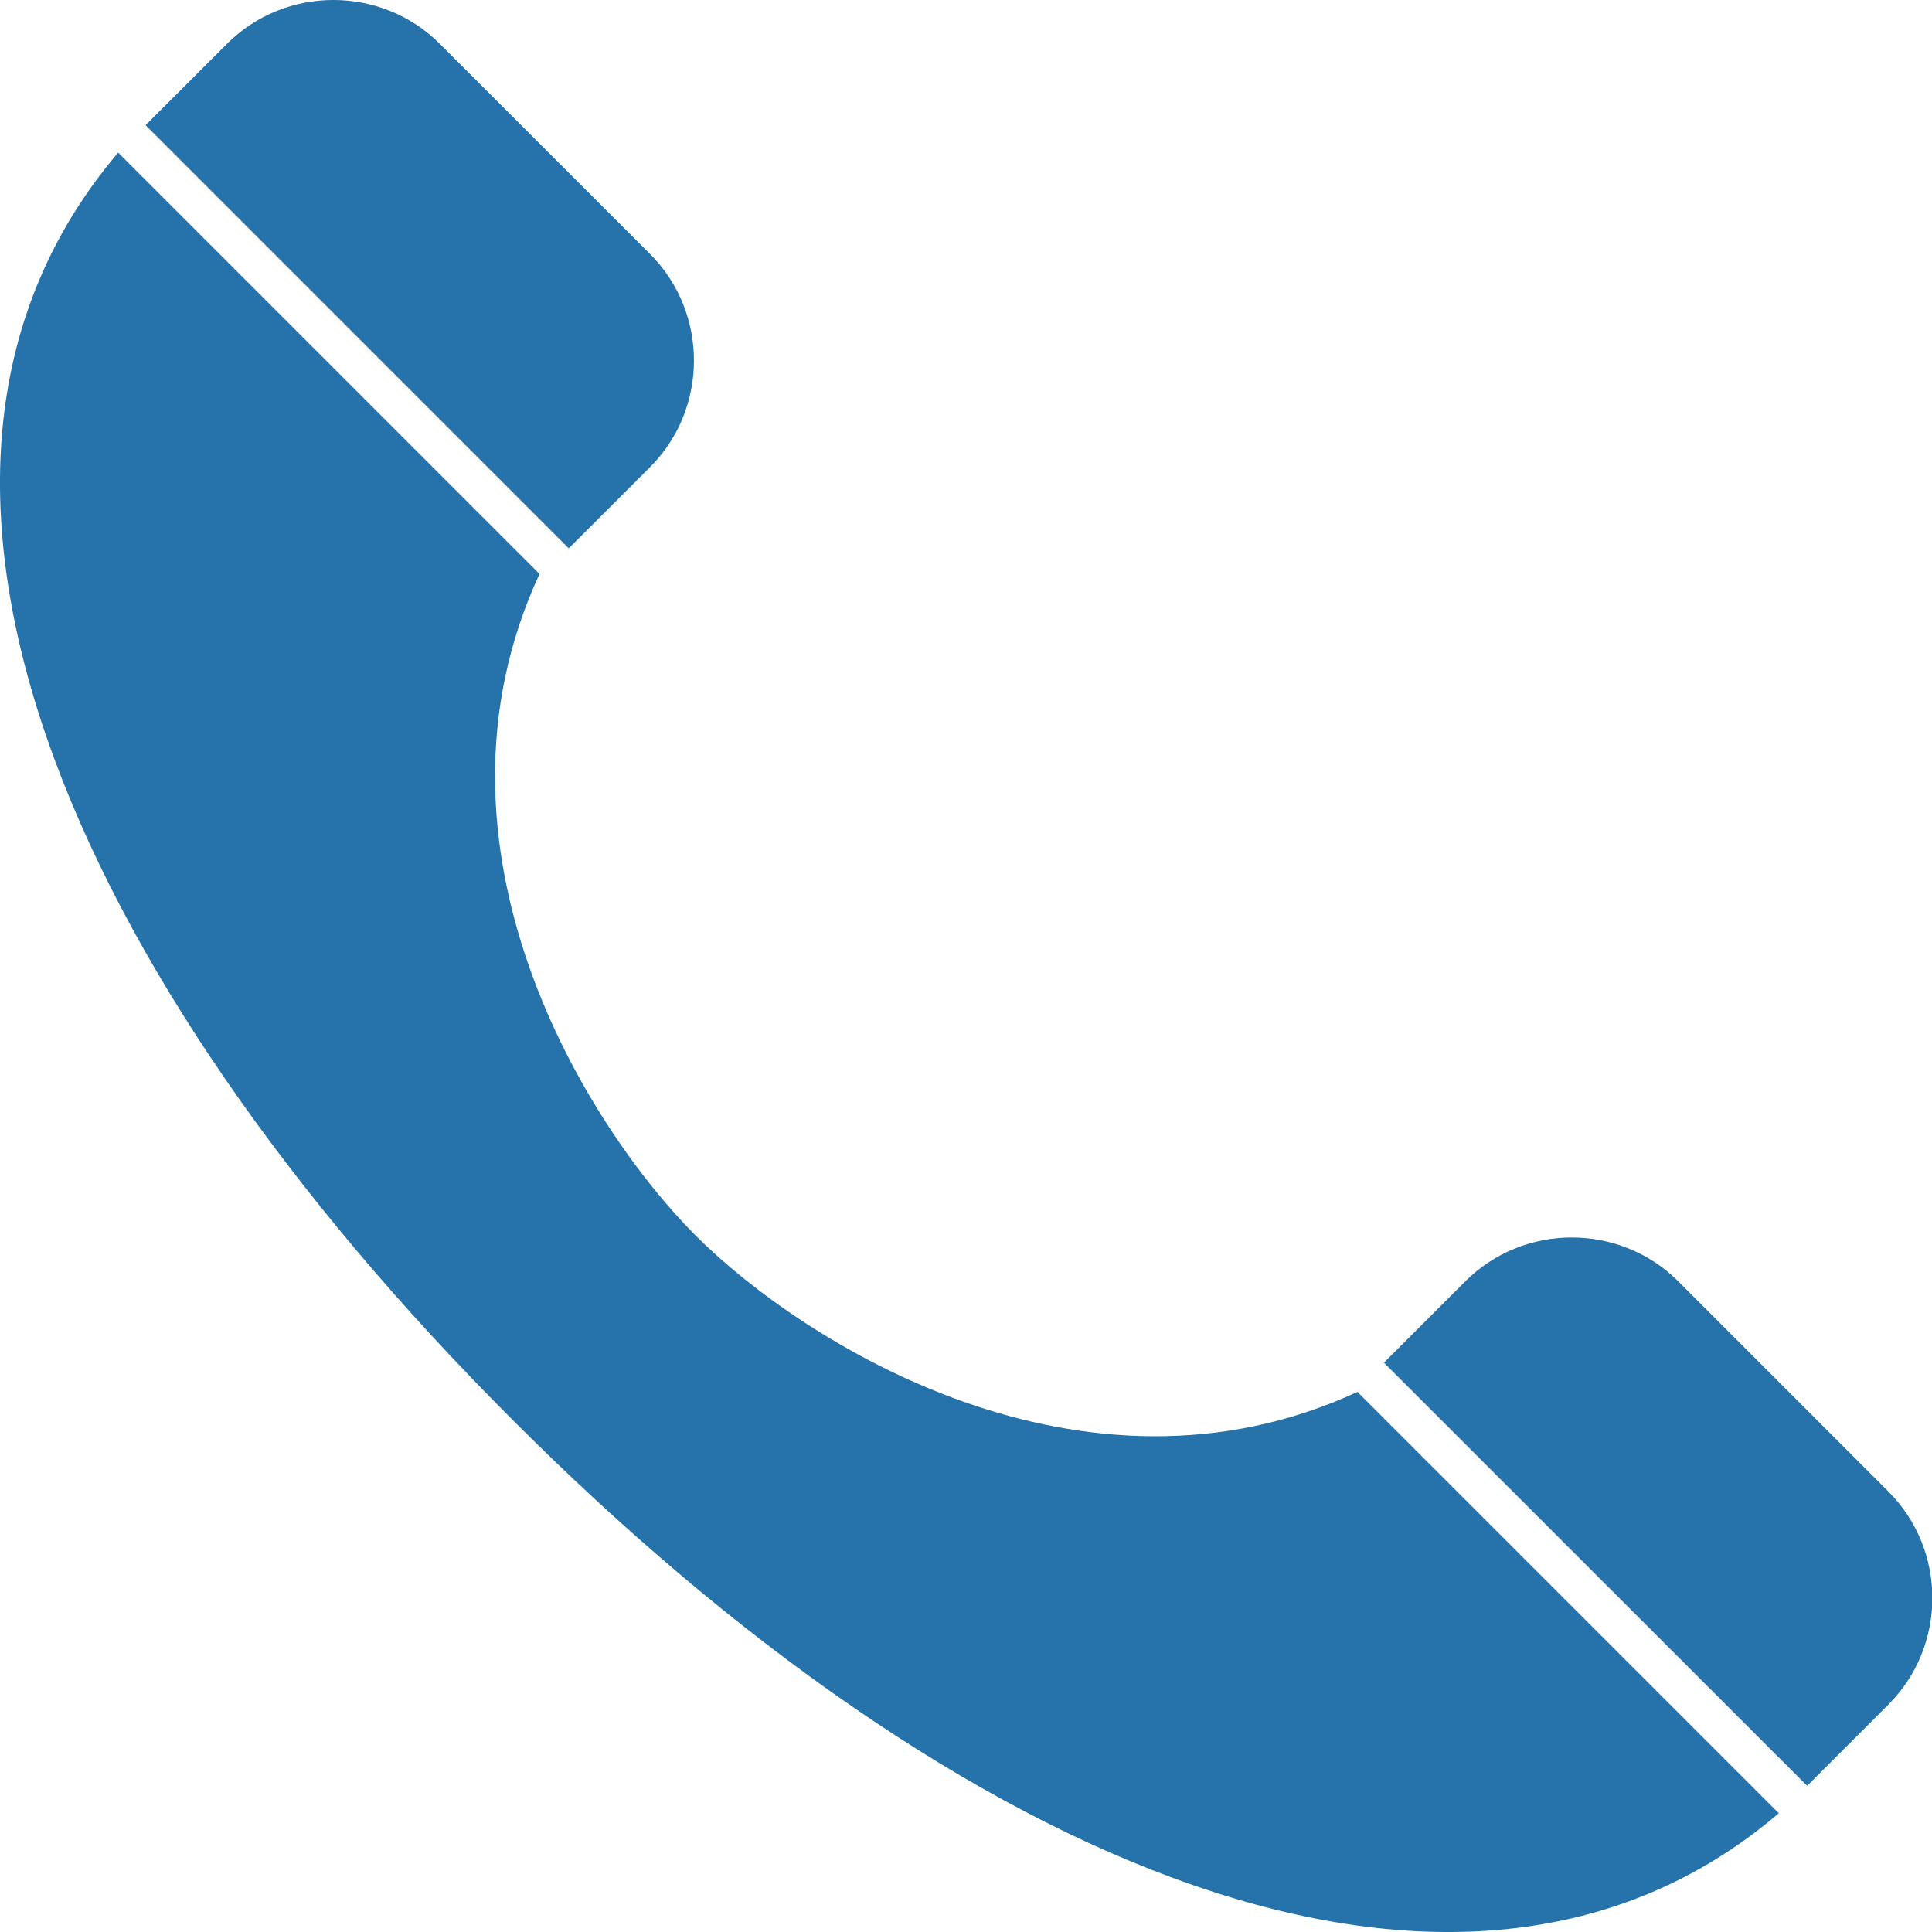 <svg width="24" height="24" viewBox="0 0 24 24" fill="none" xmlns="http://www.w3.org/2000/svg">
<path d="M22.097 22.525L16.863 17.291C13.446 18.869 9.983 16.689 8.643 15.35C7.292 13.999 5.124 10.536 6.702 7.13L1.468 1.896C-1.893 5.847 0.843 12.114 6.361 17.632C11.879 23.161 18.146 25.897 22.097 22.525ZM8.076 5.802C8.802 5.075 8.802 3.883 8.076 3.156L5.464 0.545C4.738 -0.182 3.546 -0.182 2.819 0.545L1.808 1.555L7.065 6.812L8.076 5.802ZM17.192 16.928L22.449 22.184L23.459 21.174C24.186 20.447 24.186 19.255 23.459 18.529L20.848 15.917C20.121 15.191 18.929 15.191 18.203 15.917L17.192 16.928Z" fill="#2672AB"/>
</svg>
